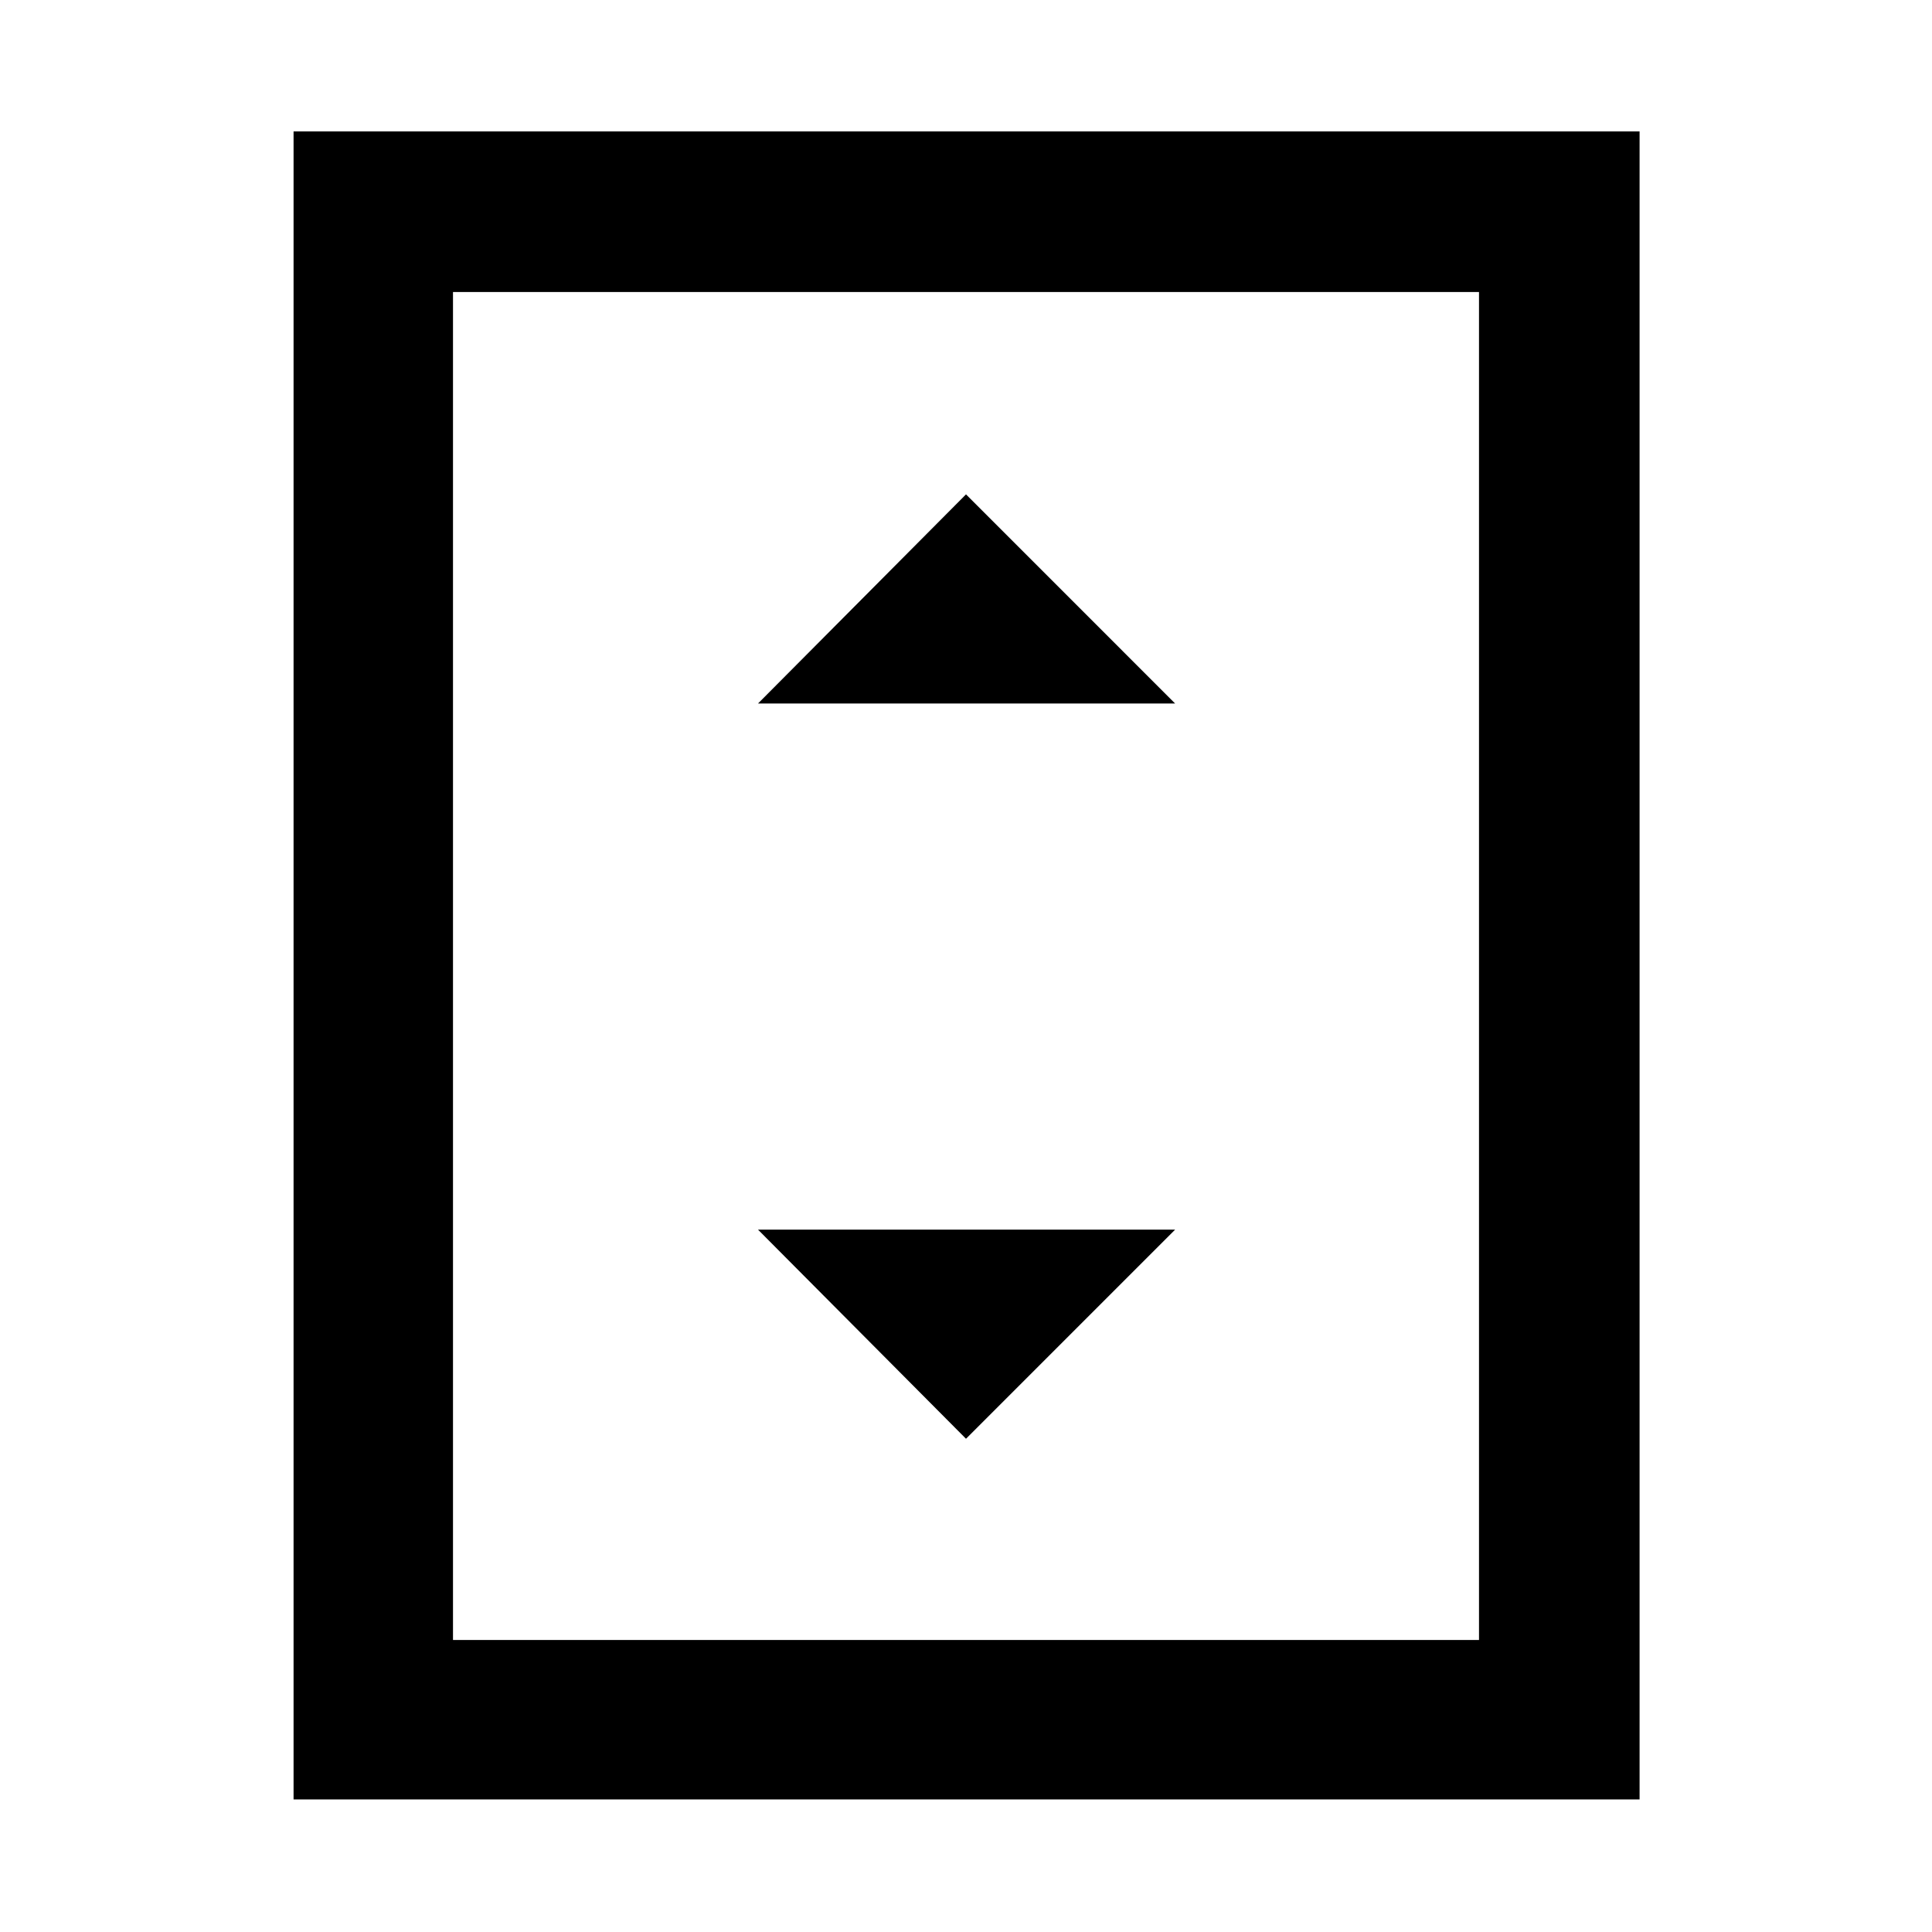 <svg xmlns="http://www.w3.org/2000/svg" height="48" viewBox="0 -960 960 960" width="48"><path d="M376.65-610.43h207.26L480-714.35 376.65-610.43ZM480-245.09 583.91-349H376.65L480-245.09ZM814.7-65.87H145.87V-894.7H814.7v828.83Zm-79.79-79.22v-669.82H225.09v669.82h509.82Zm0-669.82H225.09h509.82Z"/></svg>